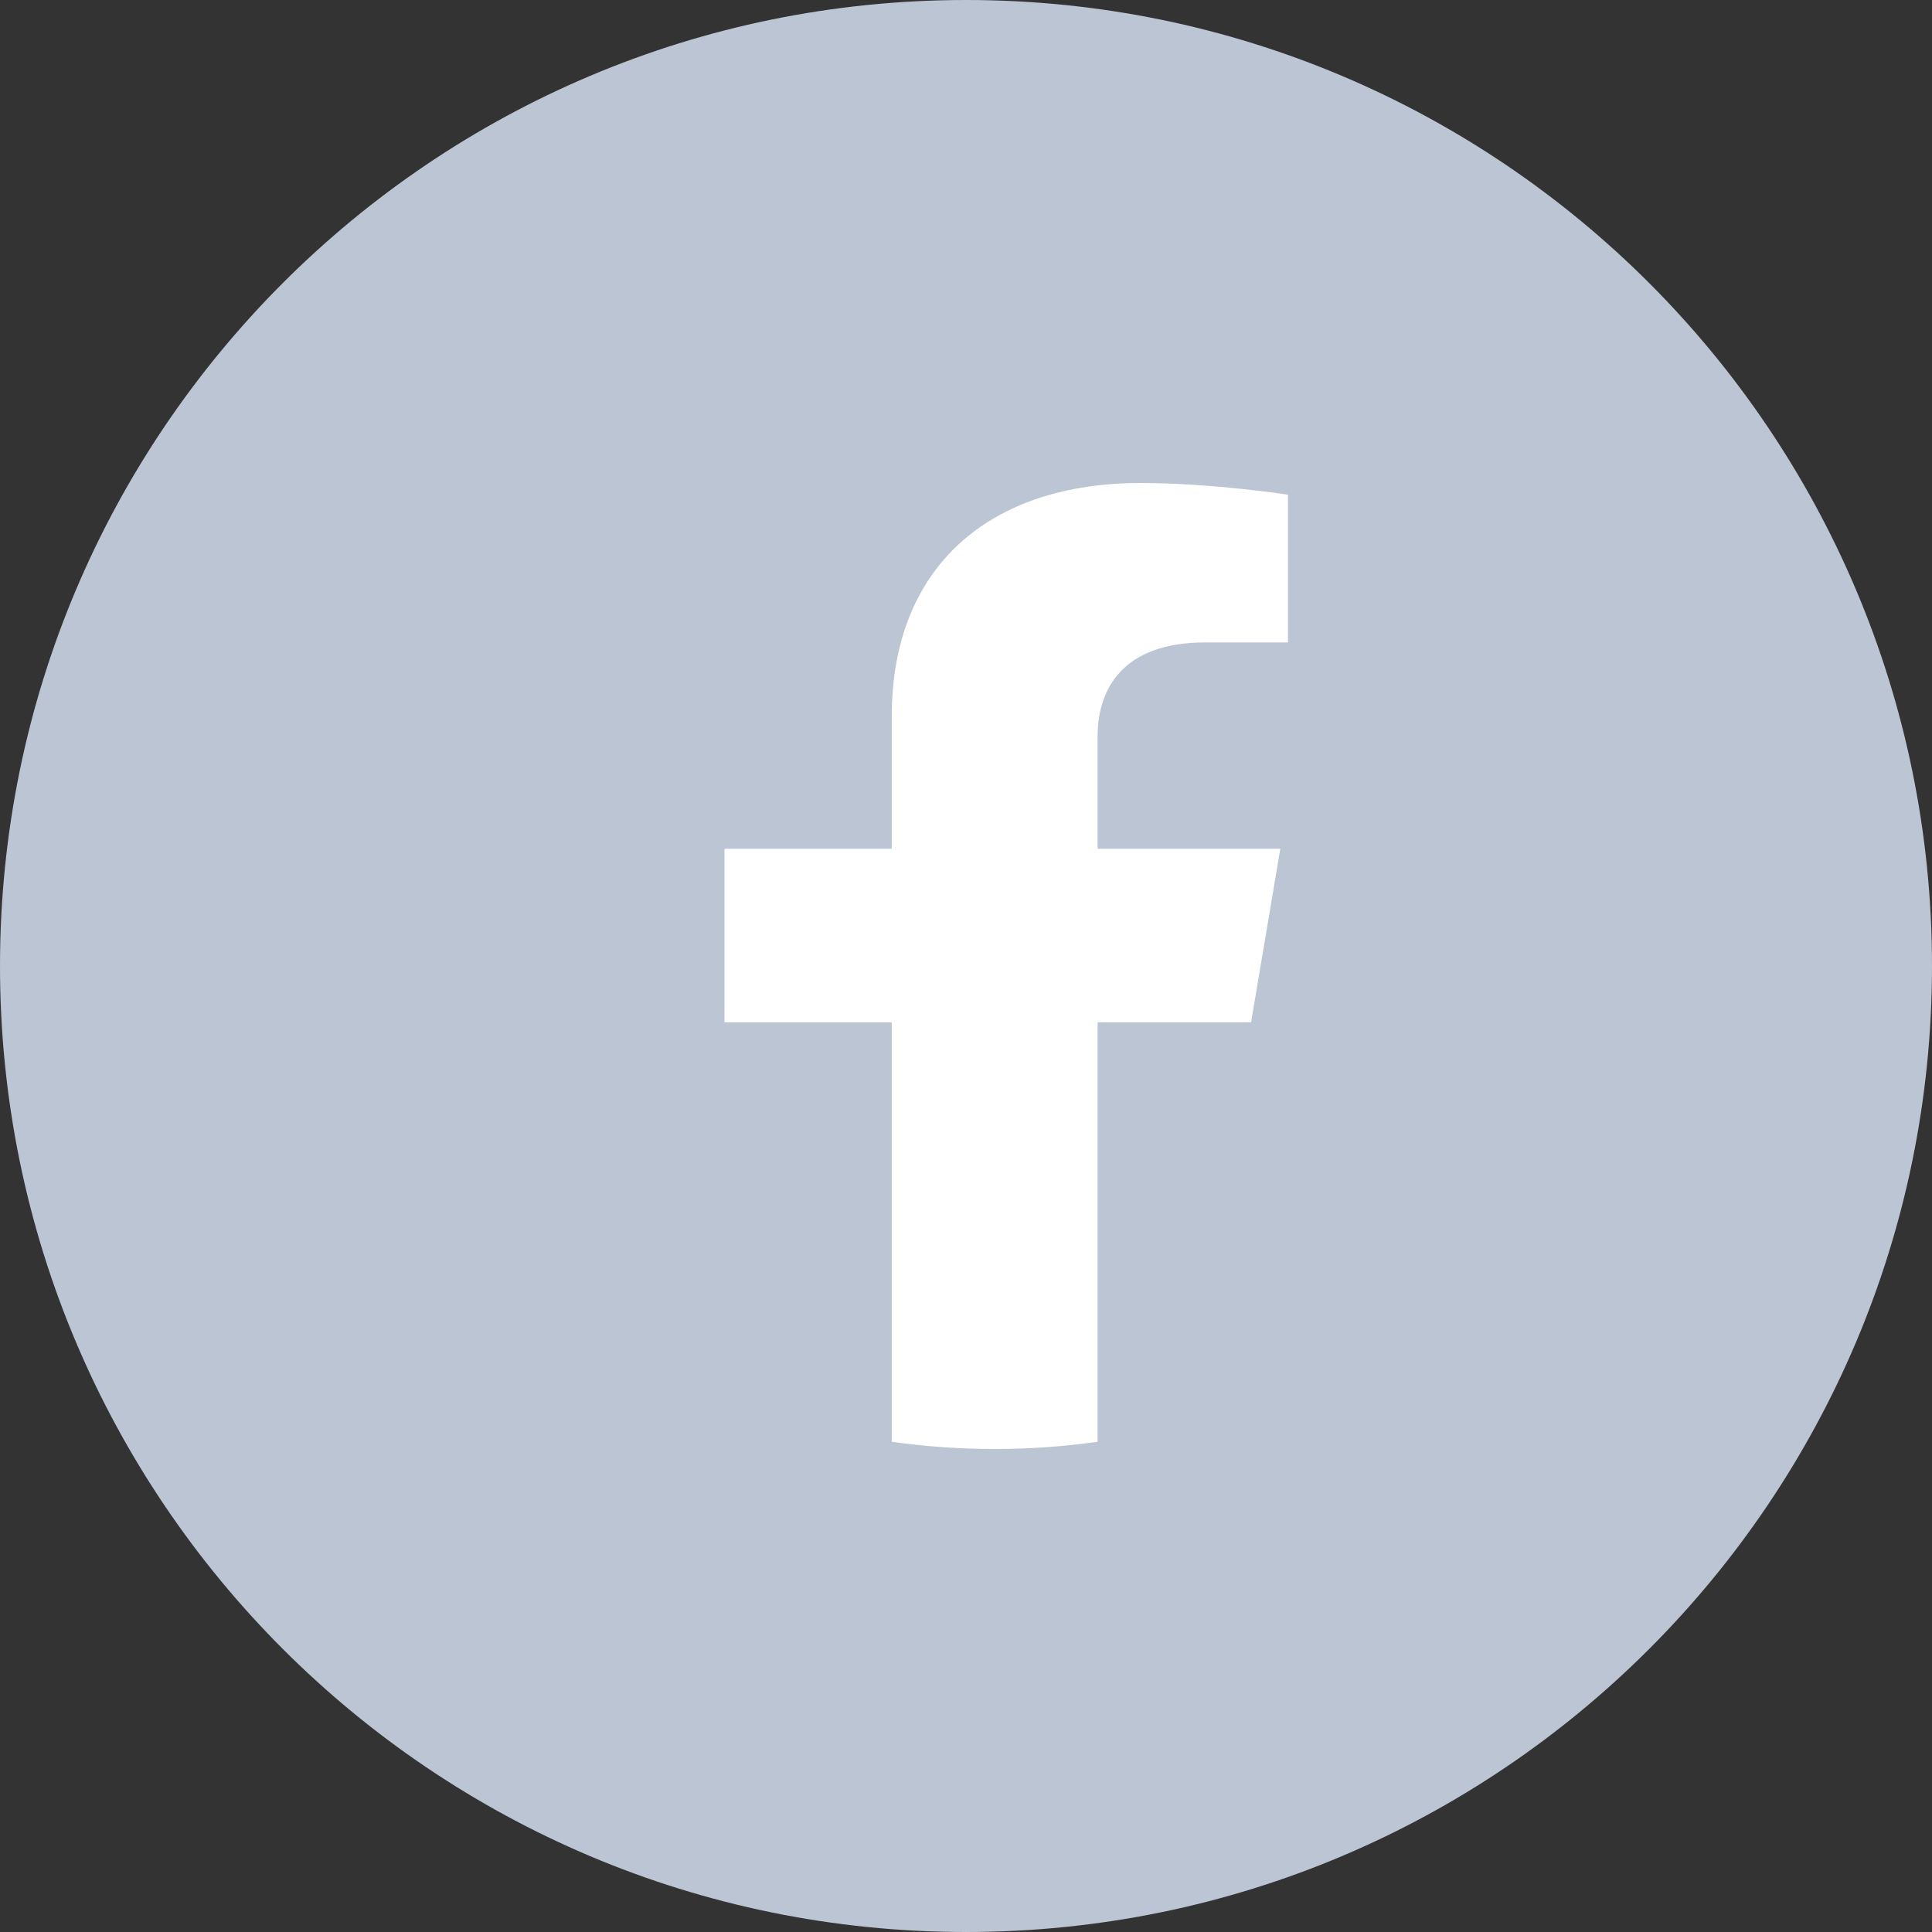 <svg width="32" height="32" viewBox="0 0 32 32" fill="none" xmlns="http://www.w3.org/2000/svg">
<rect x="0" y="0" width="32" height="32" fill="#333333" stroke="none"/>
<path fill-rule="evenodd" clip-rule="evenodd" d="M0 16C0 7.163 7.163 0 16 0C24.837 0 32 7.163 32 16C32 24.837 24.837 32 16 32C7.163 32 0 24.837 0 16Z" fill="#BCC5D4"/>
<path d="M20.722 16.932L21.206 14.058H18.18V12.194C18.18 11.408 18.602 10.641 19.957 10.641H21.333V8.194C21.333 8.194 20.085 8 18.891 8C16.398 8 14.77 9.377 14.77 11.868V14.058H12V16.932H14.77V23.88C15.326 23.959 15.895 24 16.475 24C17.055 24 17.623 23.959 18.18 23.88V16.932H20.722Z" fill="white"/>
</svg>
